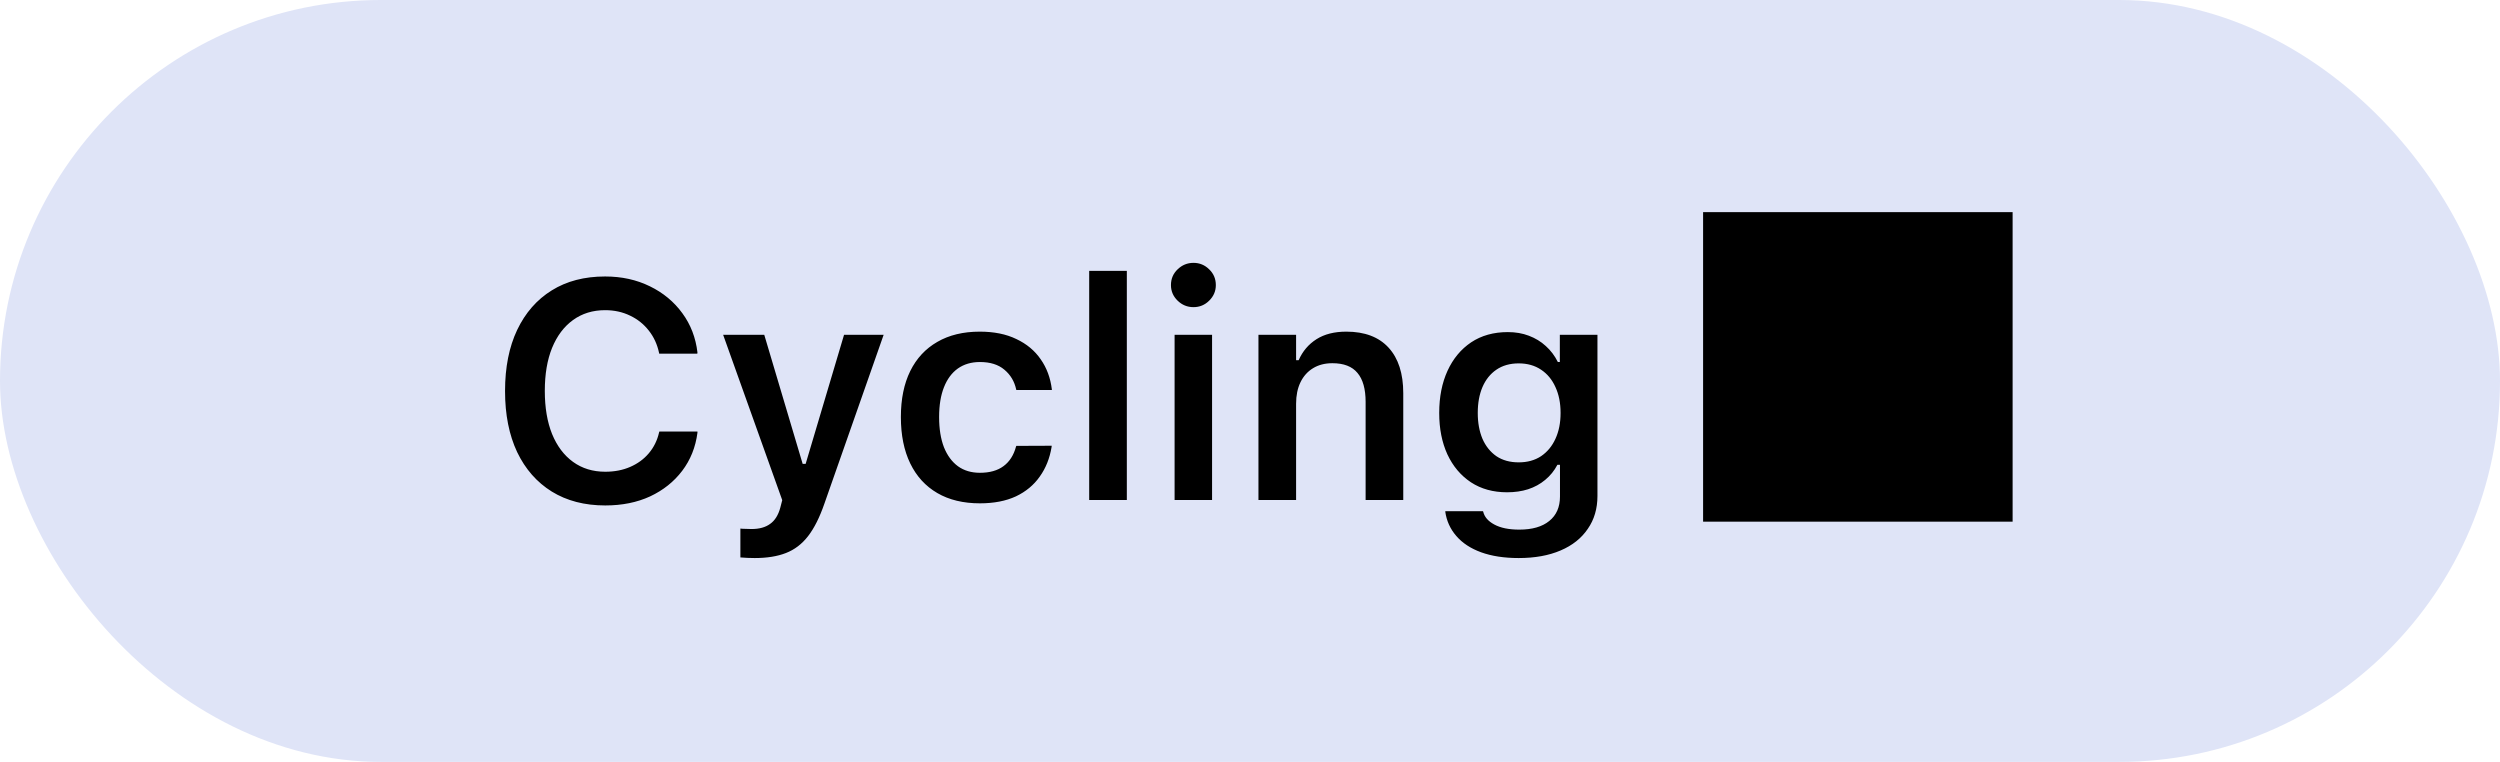 <svg width="105" height="32" viewBox="0 0 105 32" fill="none" xmlns="http://www.w3.org/2000/svg">
<rect width="105" height="32" rx="16" fill="#DFE4F7"/>
<path d="M25.421 21.229C24.553 21.229 23.804 21.034 23.174 20.645C22.547 20.255 22.063 19.703 21.72 18.988C21.382 18.268 21.212 17.416 21.212 16.43V16.417C21.212 15.427 21.382 14.574 21.72 13.859C22.063 13.139 22.547 12.585 23.174 12.196C23.8 11.806 24.547 11.612 25.415 11.612C26.109 11.612 26.735 11.749 27.294 12.024C27.852 12.295 28.307 12.672 28.658 13.154C29.009 13.633 29.221 14.183 29.293 14.805L29.287 14.855H27.687L27.681 14.824C27.605 14.464 27.461 14.151 27.249 13.884C27.037 13.613 26.775 13.404 26.462 13.256C26.149 13.104 25.8 13.027 25.415 13.027C24.898 13.027 24.45 13.165 24.069 13.44C23.688 13.715 23.394 14.106 23.186 14.614C22.983 15.118 22.882 15.717 22.882 16.411V16.423C22.882 17.117 22.983 17.718 23.186 18.226C23.394 18.734 23.688 19.125 24.069 19.4C24.45 19.675 24.9 19.813 25.421 19.813C25.81 19.813 26.159 19.745 26.468 19.61C26.781 19.474 27.042 19.284 27.249 19.039C27.461 18.789 27.605 18.497 27.681 18.163L27.693 18.125H29.293V18.175C29.213 18.785 28.999 19.318 28.652 19.775C28.305 20.232 27.856 20.59 27.306 20.848C26.756 21.102 26.128 21.229 25.421 21.229ZM31.699 23.438C31.601 23.438 31.5 23.435 31.394 23.431C31.293 23.427 31.193 23.421 31.096 23.412V22.2C31.159 22.208 31.233 22.212 31.318 22.212C31.402 22.217 31.485 22.219 31.565 22.219C31.891 22.219 32.151 22.147 32.346 22.003C32.545 21.863 32.687 21.637 32.772 21.324L32.854 21.006L30.372 14.062H32.099L33.927 20.206L33.495 19.483H34.041L33.622 20.206L35.45 14.062H37.113L34.625 21.152C34.426 21.728 34.198 22.183 33.94 22.517C33.681 22.851 33.37 23.088 33.006 23.228C32.647 23.368 32.211 23.438 31.699 23.438ZM41.157 21.14C40.459 21.14 39.862 20.996 39.367 20.708C38.872 20.42 38.493 20.006 38.23 19.464C37.968 18.922 37.837 18.275 37.837 17.521V17.509C37.837 16.76 37.968 16.119 38.23 15.585C38.493 15.052 38.872 14.644 39.367 14.36C39.862 14.073 40.456 13.929 41.15 13.929C41.747 13.929 42.259 14.032 42.687 14.24C43.118 14.443 43.459 14.726 43.709 15.09C43.962 15.45 44.119 15.871 44.178 16.354V16.379H42.687L42.68 16.36C42.608 16.021 42.443 15.744 42.185 15.528C41.931 15.312 41.588 15.205 41.157 15.205C40.797 15.205 40.488 15.296 40.23 15.477C39.976 15.659 39.781 15.922 39.646 16.265C39.511 16.607 39.443 17.022 39.443 17.509V17.521C39.443 18.012 39.511 18.433 39.646 18.785C39.786 19.132 39.982 19.398 40.236 19.584C40.49 19.766 40.797 19.857 41.157 19.857C41.567 19.857 41.897 19.764 42.147 19.578C42.401 19.392 42.577 19.117 42.674 18.753L42.687 18.727L44.172 18.721L44.166 18.778C44.089 19.248 43.924 19.661 43.67 20.016C43.421 20.372 43.086 20.649 42.667 20.848C42.248 21.042 41.745 21.14 41.157 21.14ZM45.746 21V11.377H47.327V21H45.746ZM49.333 21V14.062H50.907V21H49.333ZM50.126 12.9C49.868 12.9 49.646 12.809 49.459 12.627C49.273 12.445 49.18 12.227 49.18 11.974C49.18 11.711 49.273 11.491 49.459 11.313C49.646 11.132 49.868 11.04 50.126 11.04C50.384 11.04 50.604 11.132 50.786 11.313C50.972 11.491 51.065 11.711 51.065 11.974C51.065 12.227 50.972 12.445 50.786 12.627C50.604 12.809 50.384 12.9 50.126 12.9ZM52.855 21V14.062H54.436V15.128H54.544C54.709 14.752 54.959 14.458 55.293 14.246C55.627 14.034 56.044 13.929 56.544 13.929C57.318 13.929 57.91 14.153 58.321 14.602C58.731 15.05 58.937 15.687 58.937 16.512V21H57.356V16.88C57.356 16.339 57.242 15.932 57.013 15.662C56.789 15.391 56.438 15.255 55.959 15.255C55.646 15.255 55.376 15.325 55.147 15.465C54.919 15.604 54.743 15.801 54.62 16.055C54.497 16.309 54.436 16.61 54.436 16.956V21H52.855ZM63.786 23.438C63.177 23.438 62.65 23.357 62.206 23.196C61.766 23.035 61.419 22.807 61.165 22.511C60.911 22.219 60.756 21.878 60.701 21.489L60.708 21.47H62.282L62.294 21.489C62.345 21.709 62.5 21.889 62.758 22.028C63.02 22.172 63.371 22.244 63.812 22.244C64.353 22.244 64.772 22.123 65.068 21.882C65.369 21.641 65.519 21.298 65.519 20.854V19.521H65.411C65.28 19.771 65.109 19.982 64.897 20.156C64.69 20.329 64.451 20.46 64.18 20.549C63.913 20.634 63.619 20.676 63.297 20.676C62.713 20.676 62.208 20.537 61.78 20.257C61.353 19.974 61.023 19.582 60.79 19.083C60.562 18.584 60.447 18.006 60.447 17.35V17.337C60.447 16.669 60.564 16.081 60.796 15.573C61.029 15.065 61.359 14.667 61.787 14.379C62.218 14.092 62.732 13.948 63.329 13.948C63.651 13.948 63.945 13.998 64.211 14.1C64.482 14.202 64.719 14.345 64.922 14.532C65.13 14.718 65.299 14.942 65.43 15.205H65.513V14.062H67.093V20.829C67.093 21.362 66.958 21.823 66.687 22.212C66.42 22.606 66.04 22.909 65.544 23.12C65.049 23.332 64.463 23.438 63.786 23.438ZM63.786 19.419C64.15 19.419 64.463 19.333 64.726 19.159C64.988 18.981 65.189 18.738 65.329 18.429C65.472 18.12 65.544 17.761 65.544 17.35V17.337C65.544 16.927 65.472 16.567 65.329 16.258C65.189 15.945 64.988 15.702 64.726 15.528C64.463 15.351 64.15 15.262 63.786 15.262C63.418 15.262 63.105 15.351 62.847 15.528C62.593 15.702 62.398 15.945 62.263 16.258C62.132 16.567 62.066 16.927 62.066 17.337V17.35C62.066 17.756 62.132 18.116 62.263 18.429C62.398 18.738 62.593 18.981 62.847 19.159C63.105 19.333 63.418 19.419 63.786 19.419ZM71.53 21.91H84.53V8.91H71.53V21.91Z" fill="black"/>
</svg>
